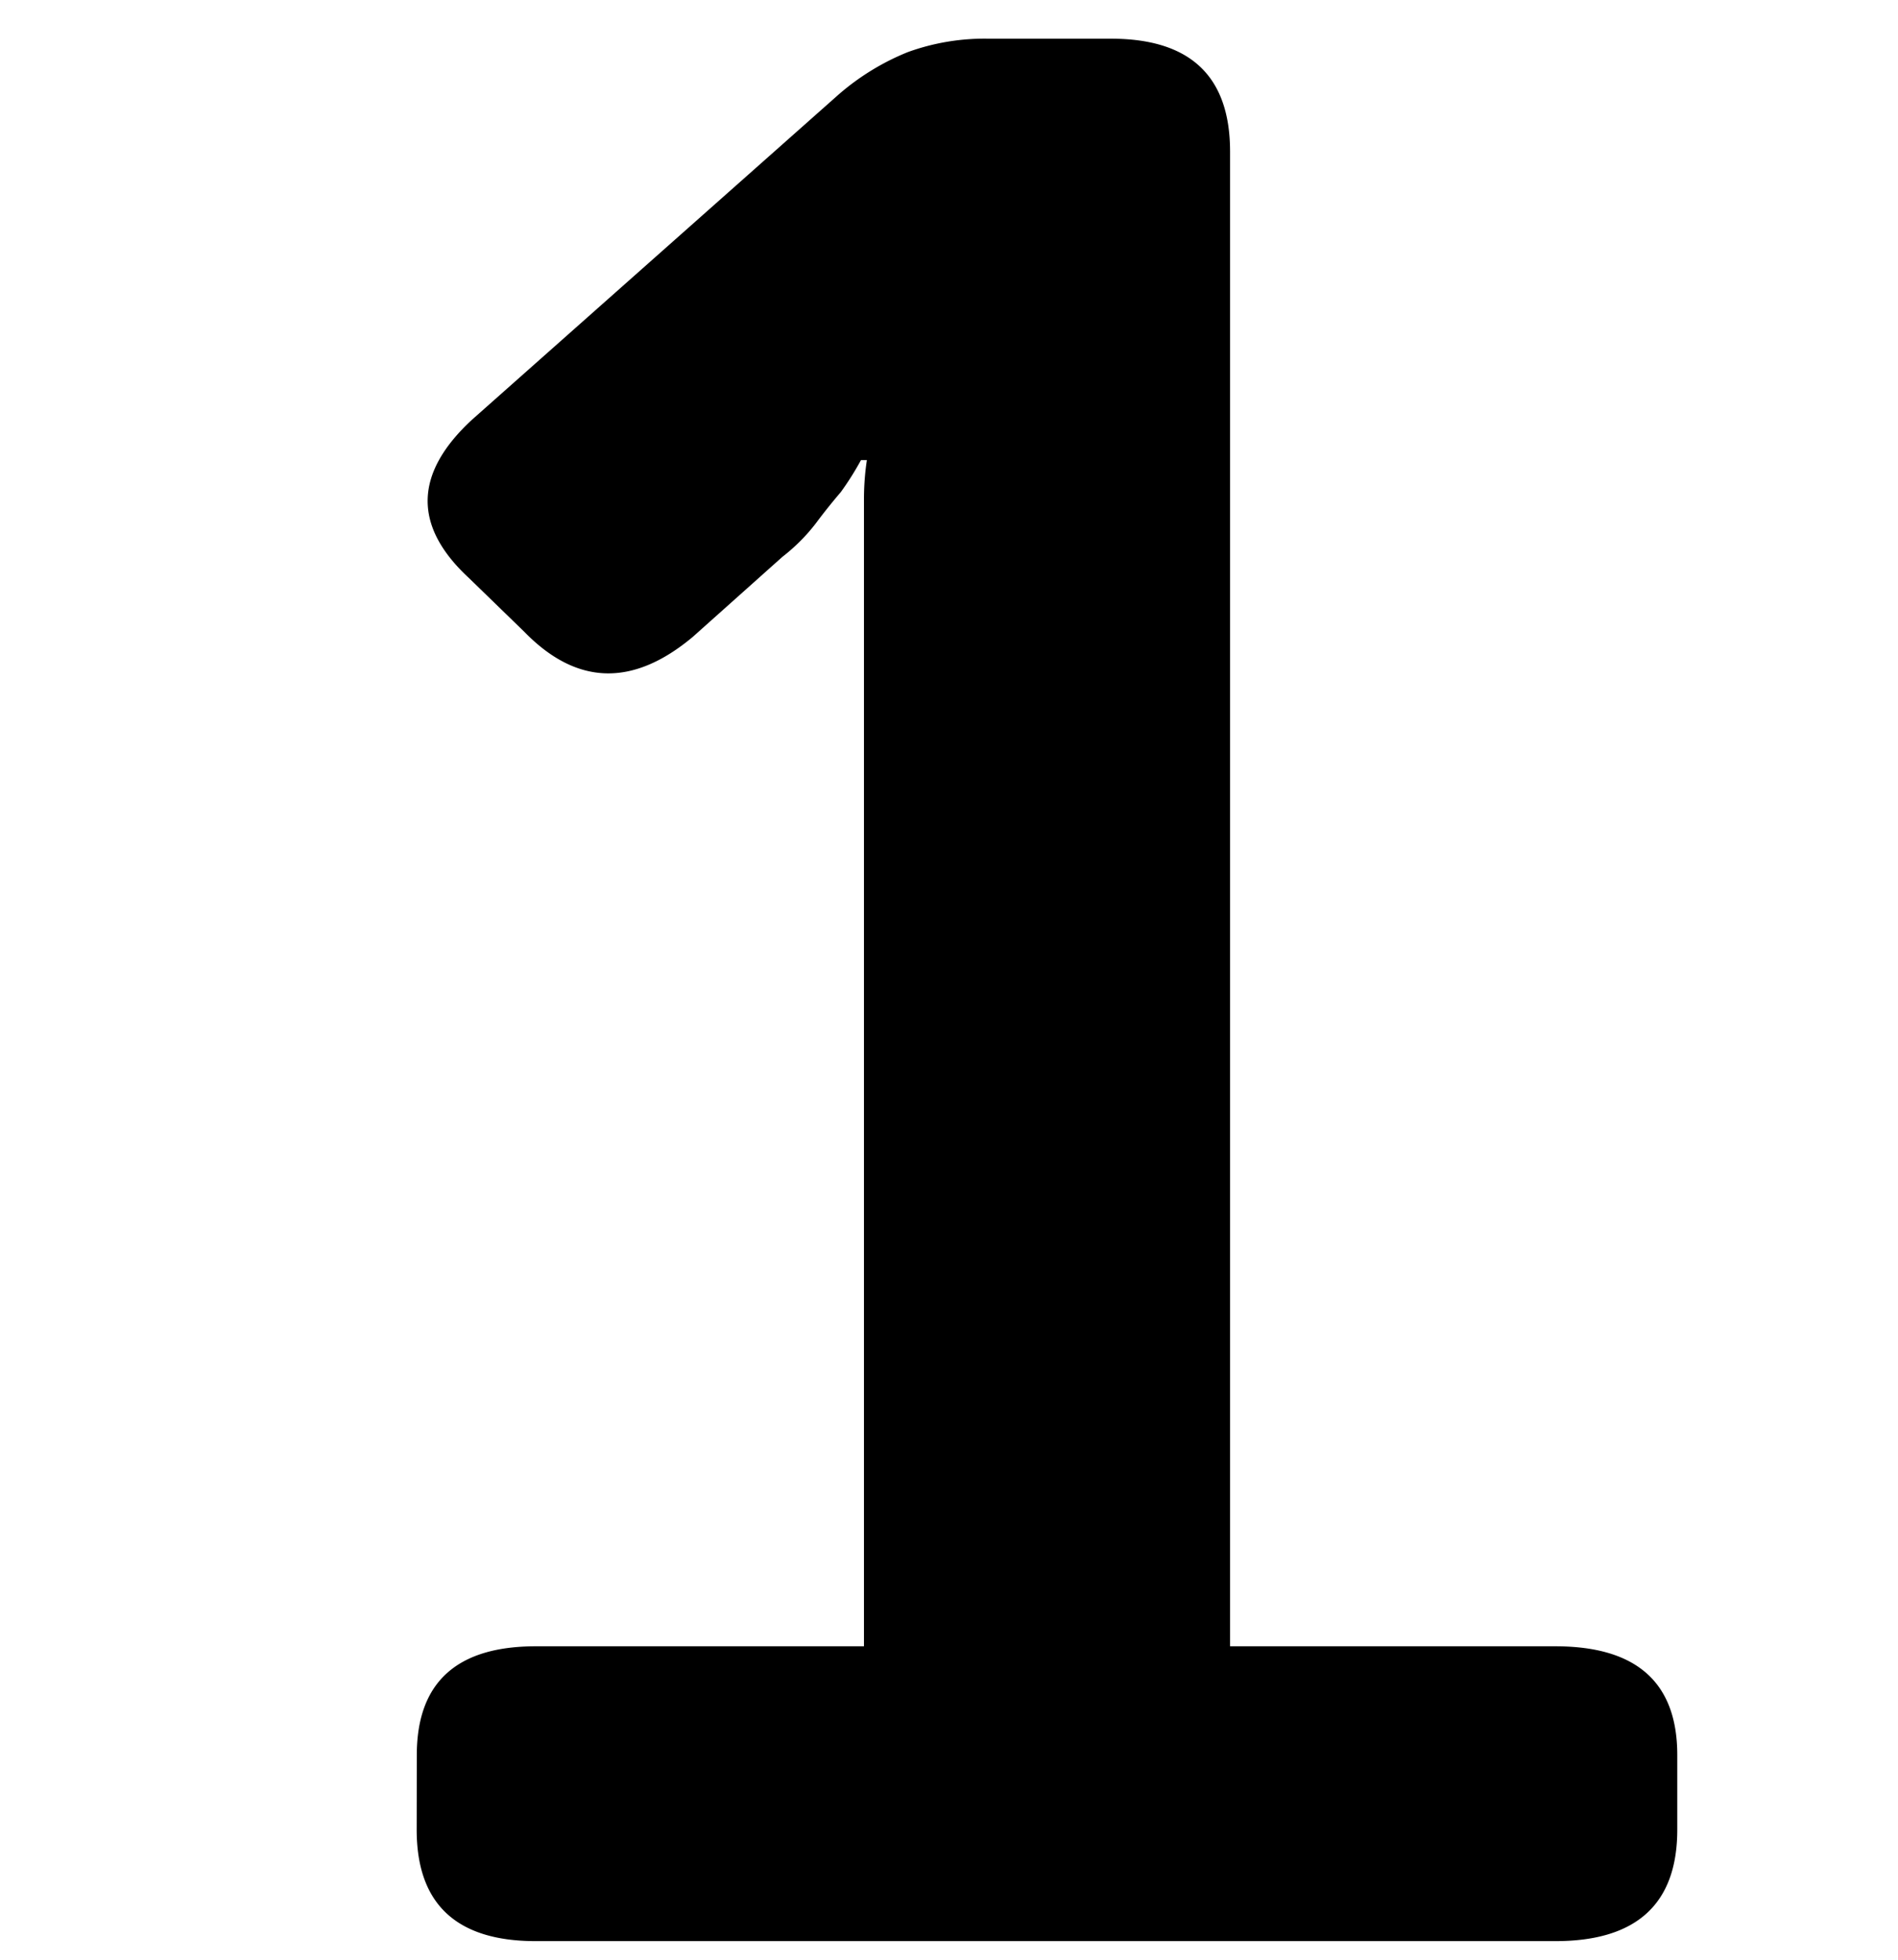<svg id="bfd1400c-9ecf-4907-b405-262e90d248e0" data-name="Layer 1" xmlns="http://www.w3.org/2000/svg" viewBox="0 0 496 512">
  <title>Numbers</title>
  <path d="M108.92,458.55q0-28.44,31.11-28.44h85.75V130.71a68.44,68.44,0,0,1,.76-10.51H225a76.51,76.51,0,0,1-5.31,8.41c-2,2.34-4.17,5-6.45,8.07a48.12,48.12,0,0,1-8.73,8.76l-23.52,21q-23.53,19.65-44-1.4l-14.42-14q-22-20.32.76-41.37L219,24.83a64.11,64.11,0,0,1,18.22-11.21,58.84,58.84,0,0,1,21.24-3.51h31.88q31.09,0,31.11,29.44V430.11h85q31.88,0,31.87,28.44V478q0,29.14-31.87,29.14H140q-31.12,0-31.11-29.14Z"/>
</svg>
